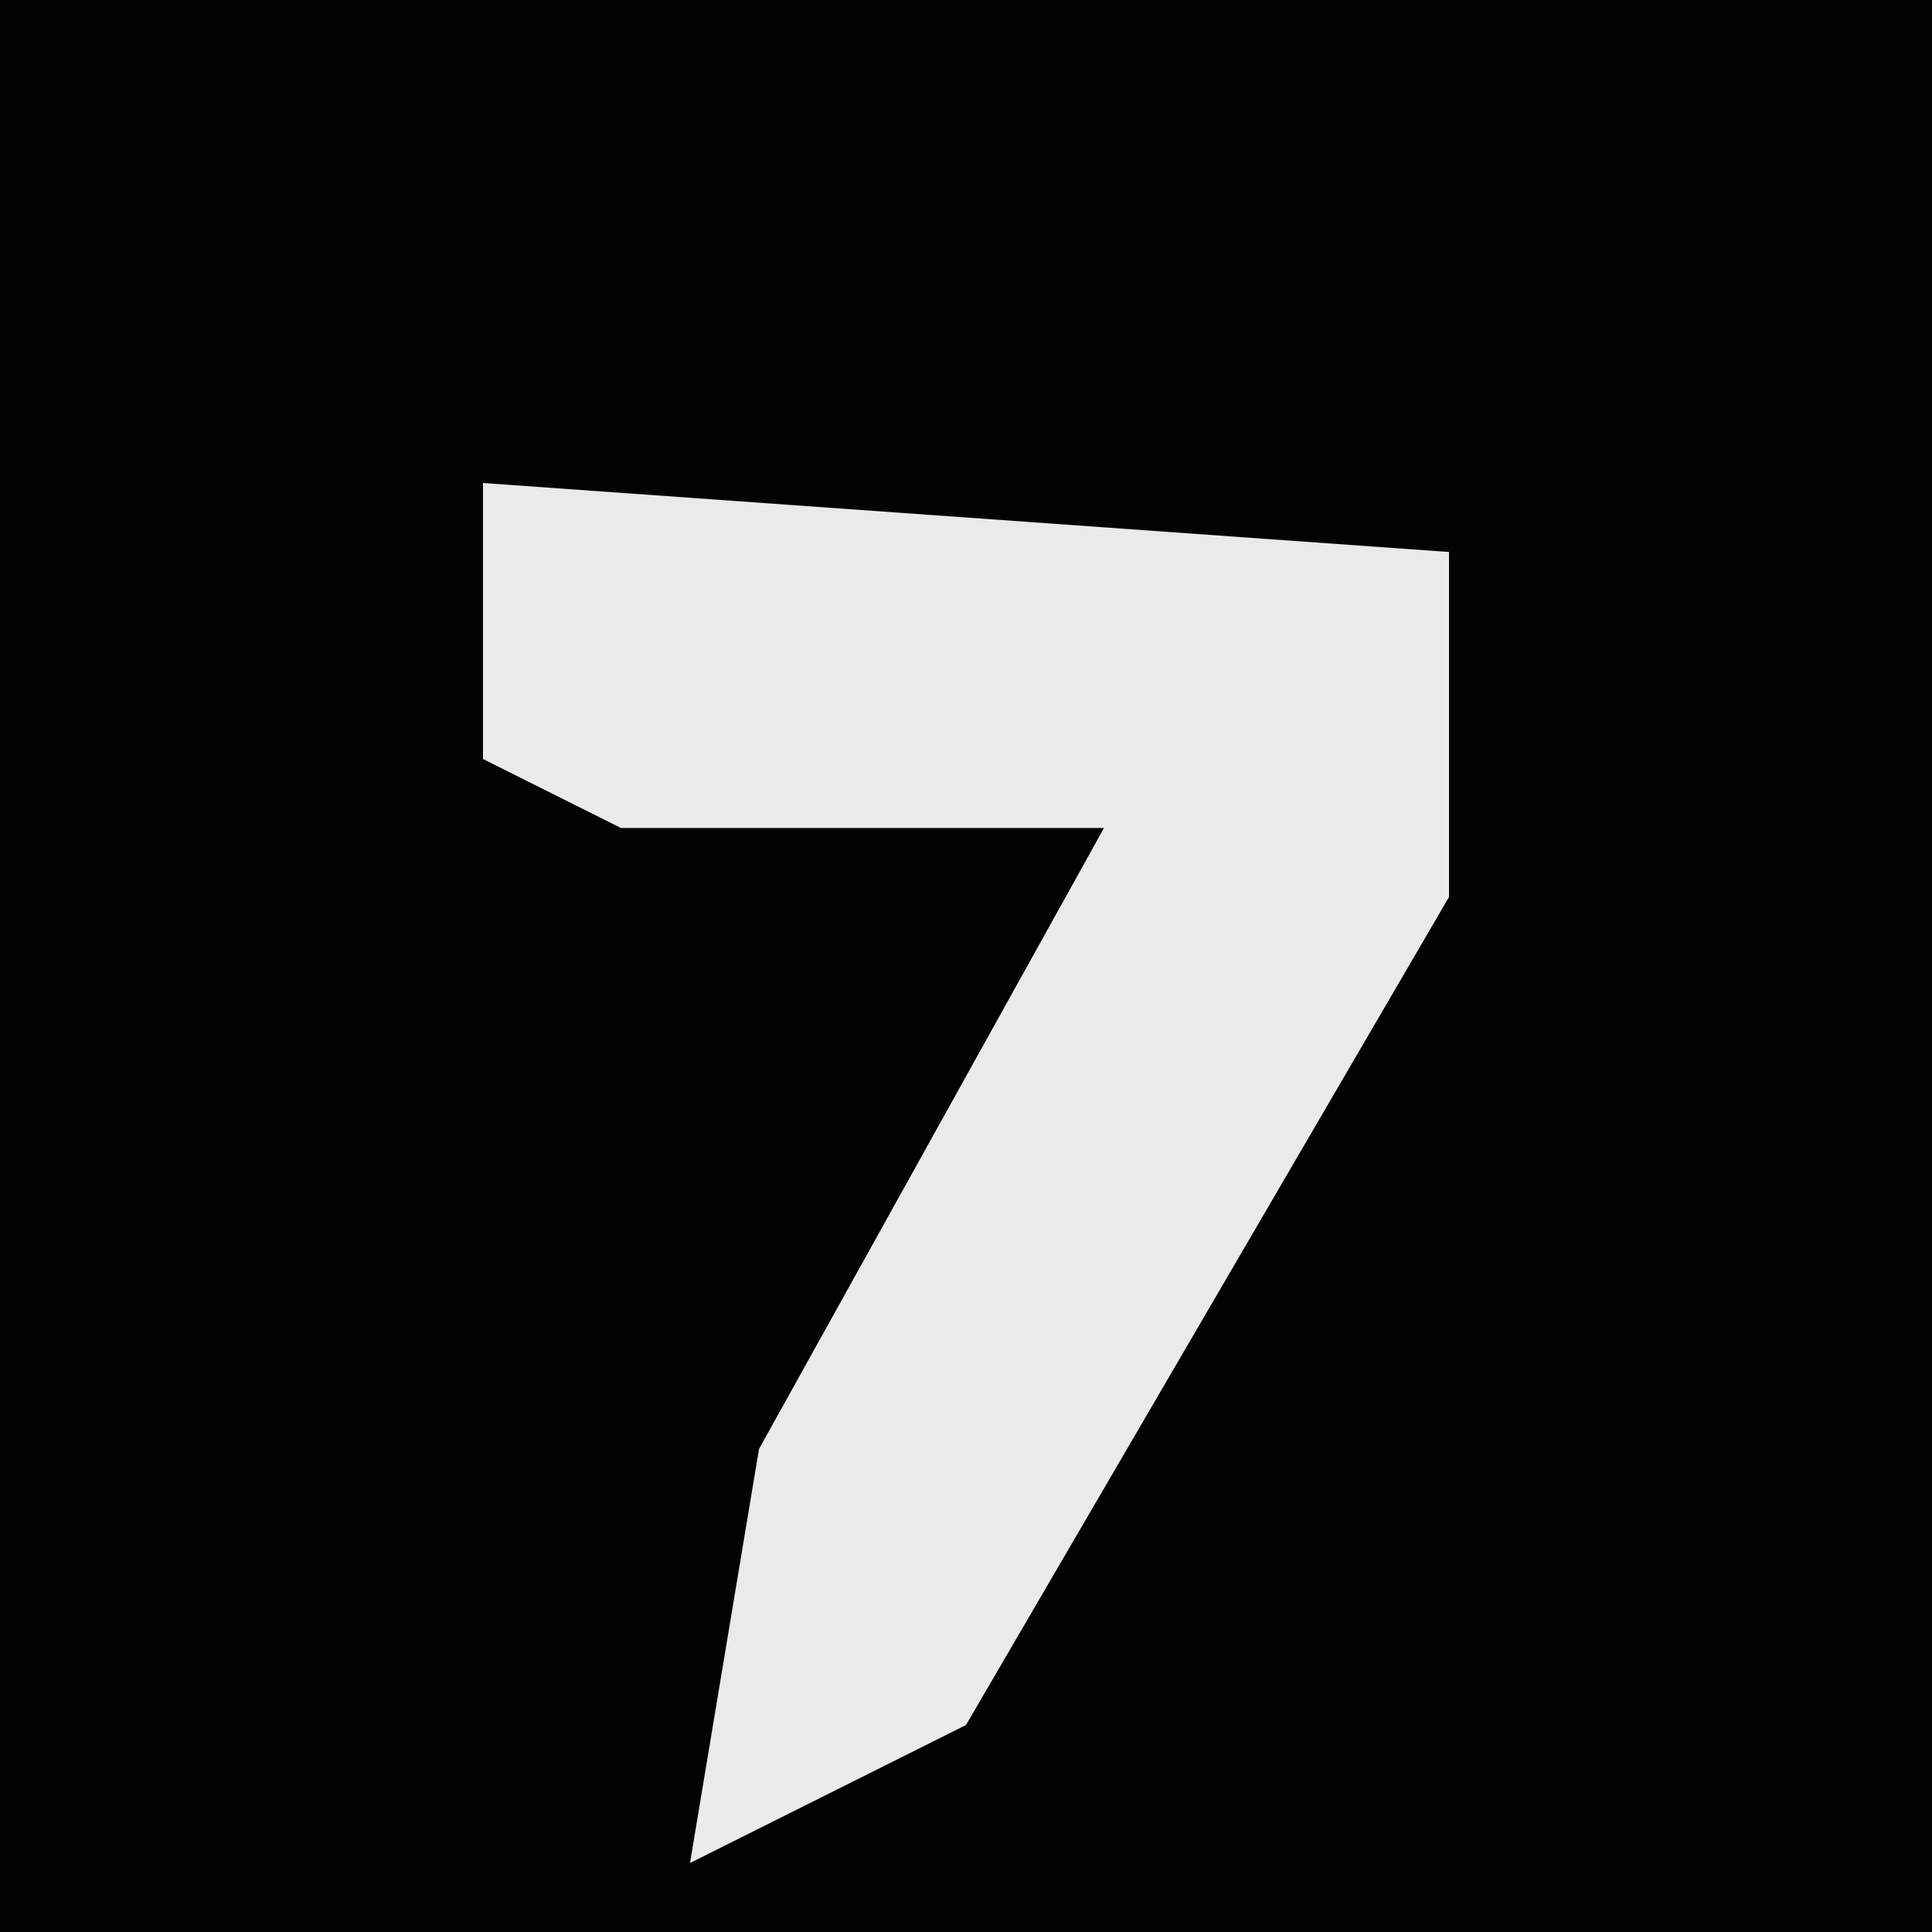<?xml version="1.0" encoding="UTF-8"?>
<svg version="1.1" xmlns="http://www.w3.org/2000/svg" width="28" height="28">
<path d="M0,0 L28,0 L28,28 L0,28 Z " fill="#030303" transform="translate(0,0)"/>
<path d="M0,0 L14,1 L14,6 L7,18 L3,20 L4,14 L9,5 L2,5 L0,4 Z " fill="#EAEAEA" transform="translate(7,7)"/>
</svg>
